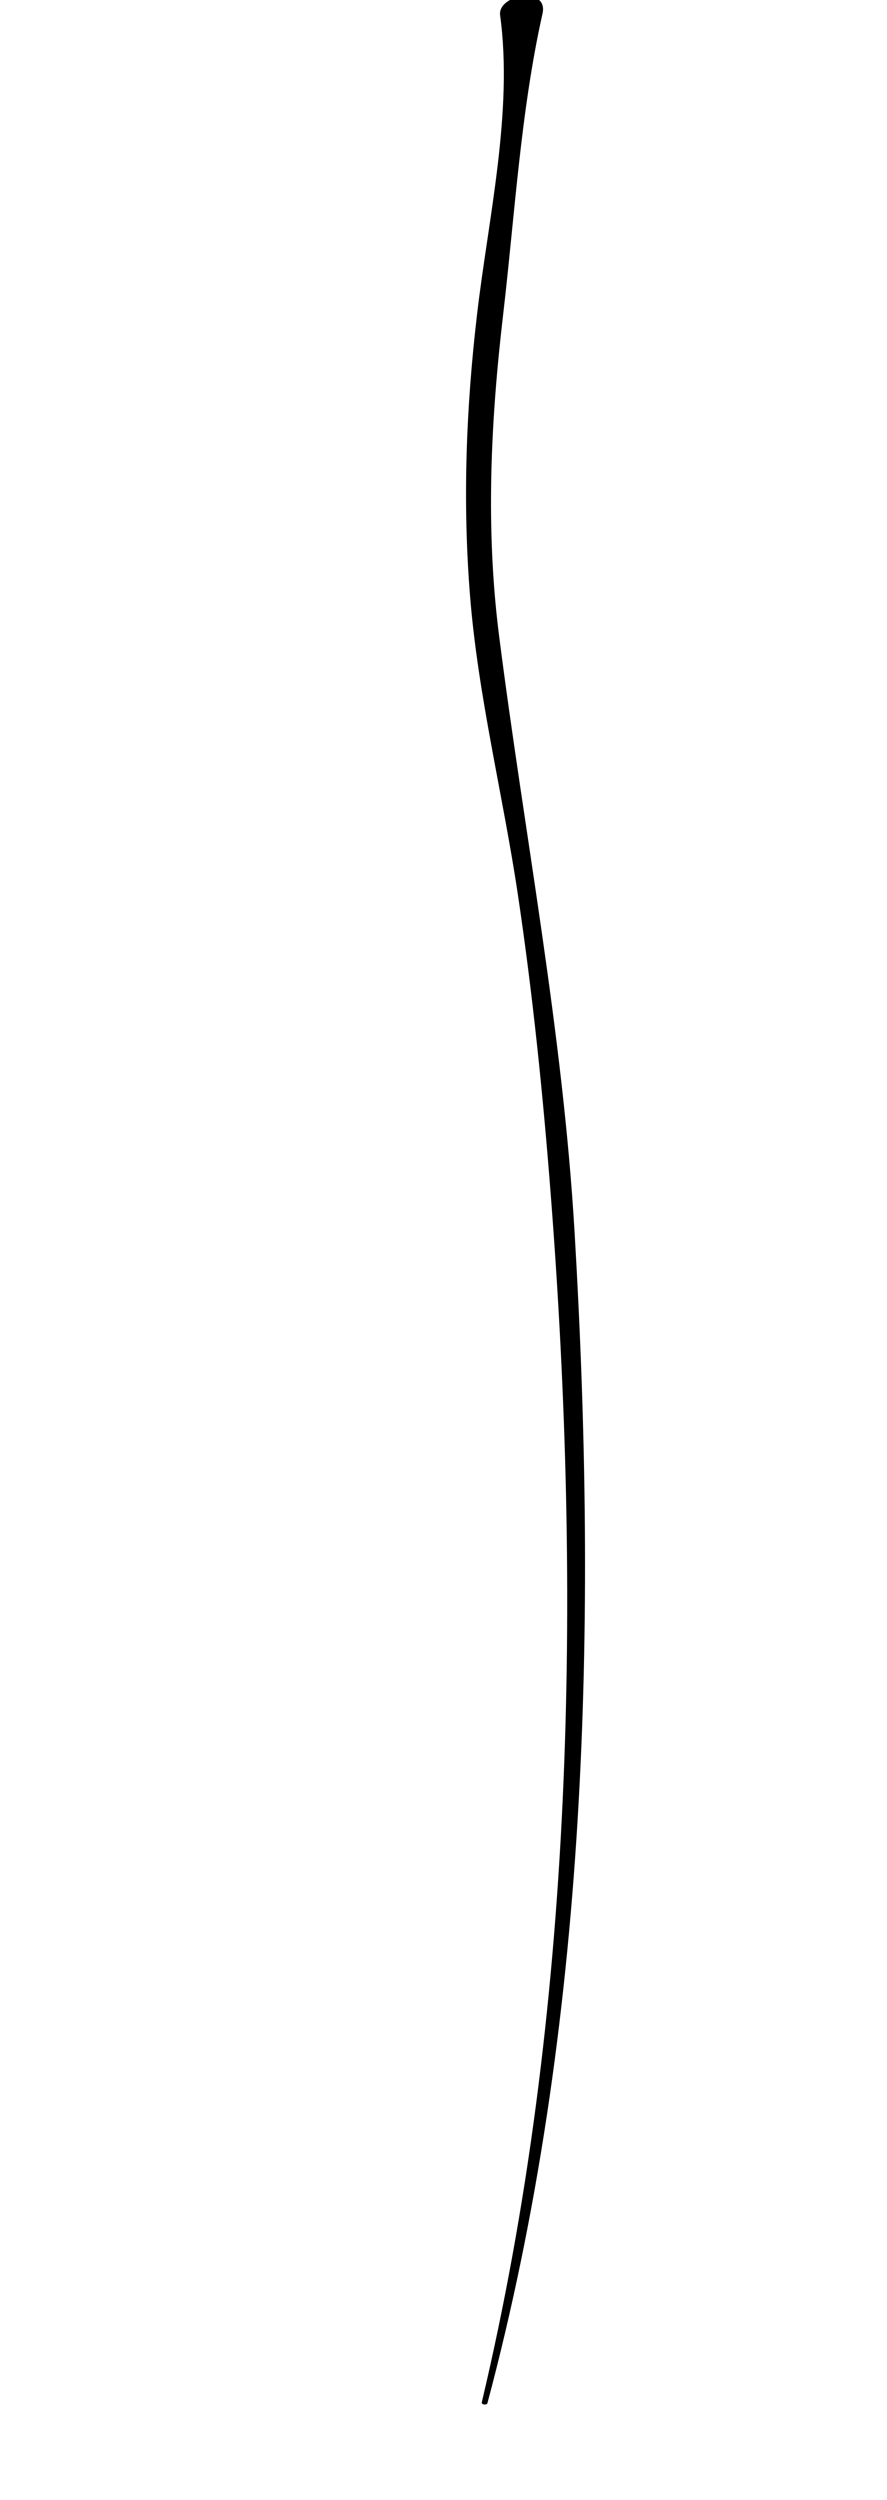 <?xml version="1.0" encoding="utf-8"?>
<!-- Generator: Adobe Illustrator 16.0.0, SVG Export Plug-In . SVG Version: 6.00 Build 0)  -->
<!DOCTYPE svg PUBLIC "-//W3C//DTD SVG 1.1//EN" "http://www.w3.org/Graphics/SVG/1.1/DTD/svg11.dtd">
<svg version="1.1" id="Layer_2" xmlns="http://www.w3.org/2000/svg" xmlns:xlink="http://www.w3.org/1999/xlink" x="0px" y="0px"
	 width="71.654px" height="201.858px" viewBox="0 0 71.654 201.858" enable-background="new 0 0 71.654 201.858"
	 xml:space="preserve">
<g>
	<g>
		<path d="M39.374,194.051c8.162-30.587,8.898-63.107,7.043-94.545c-0.961-16.286-4.045-32.051-6.1-48.172
			c-1.099-8.62-0.684-17.275,0.322-25.878c0.935-7.985,1.428-16.529,3.186-24.351c0.506-2.252-3.655-1.562-3.424,0.135
			c1.06,7.766-0.96,16.419-1.865,24.15c-0.888,7.579-1.174,15.135-0.563,22.748c0.65,8.101,2.662,16.066,3.862,24.098
			c1.203,8.052,2.03,16.158,2.659,24.273c2.499,32.205,1.903,65.922-5.578,97.48C38.874,194.168,39.329,194.221,39.374,194.051
			L39.374,194.051z"/>
	</g>
</g>
</svg>
